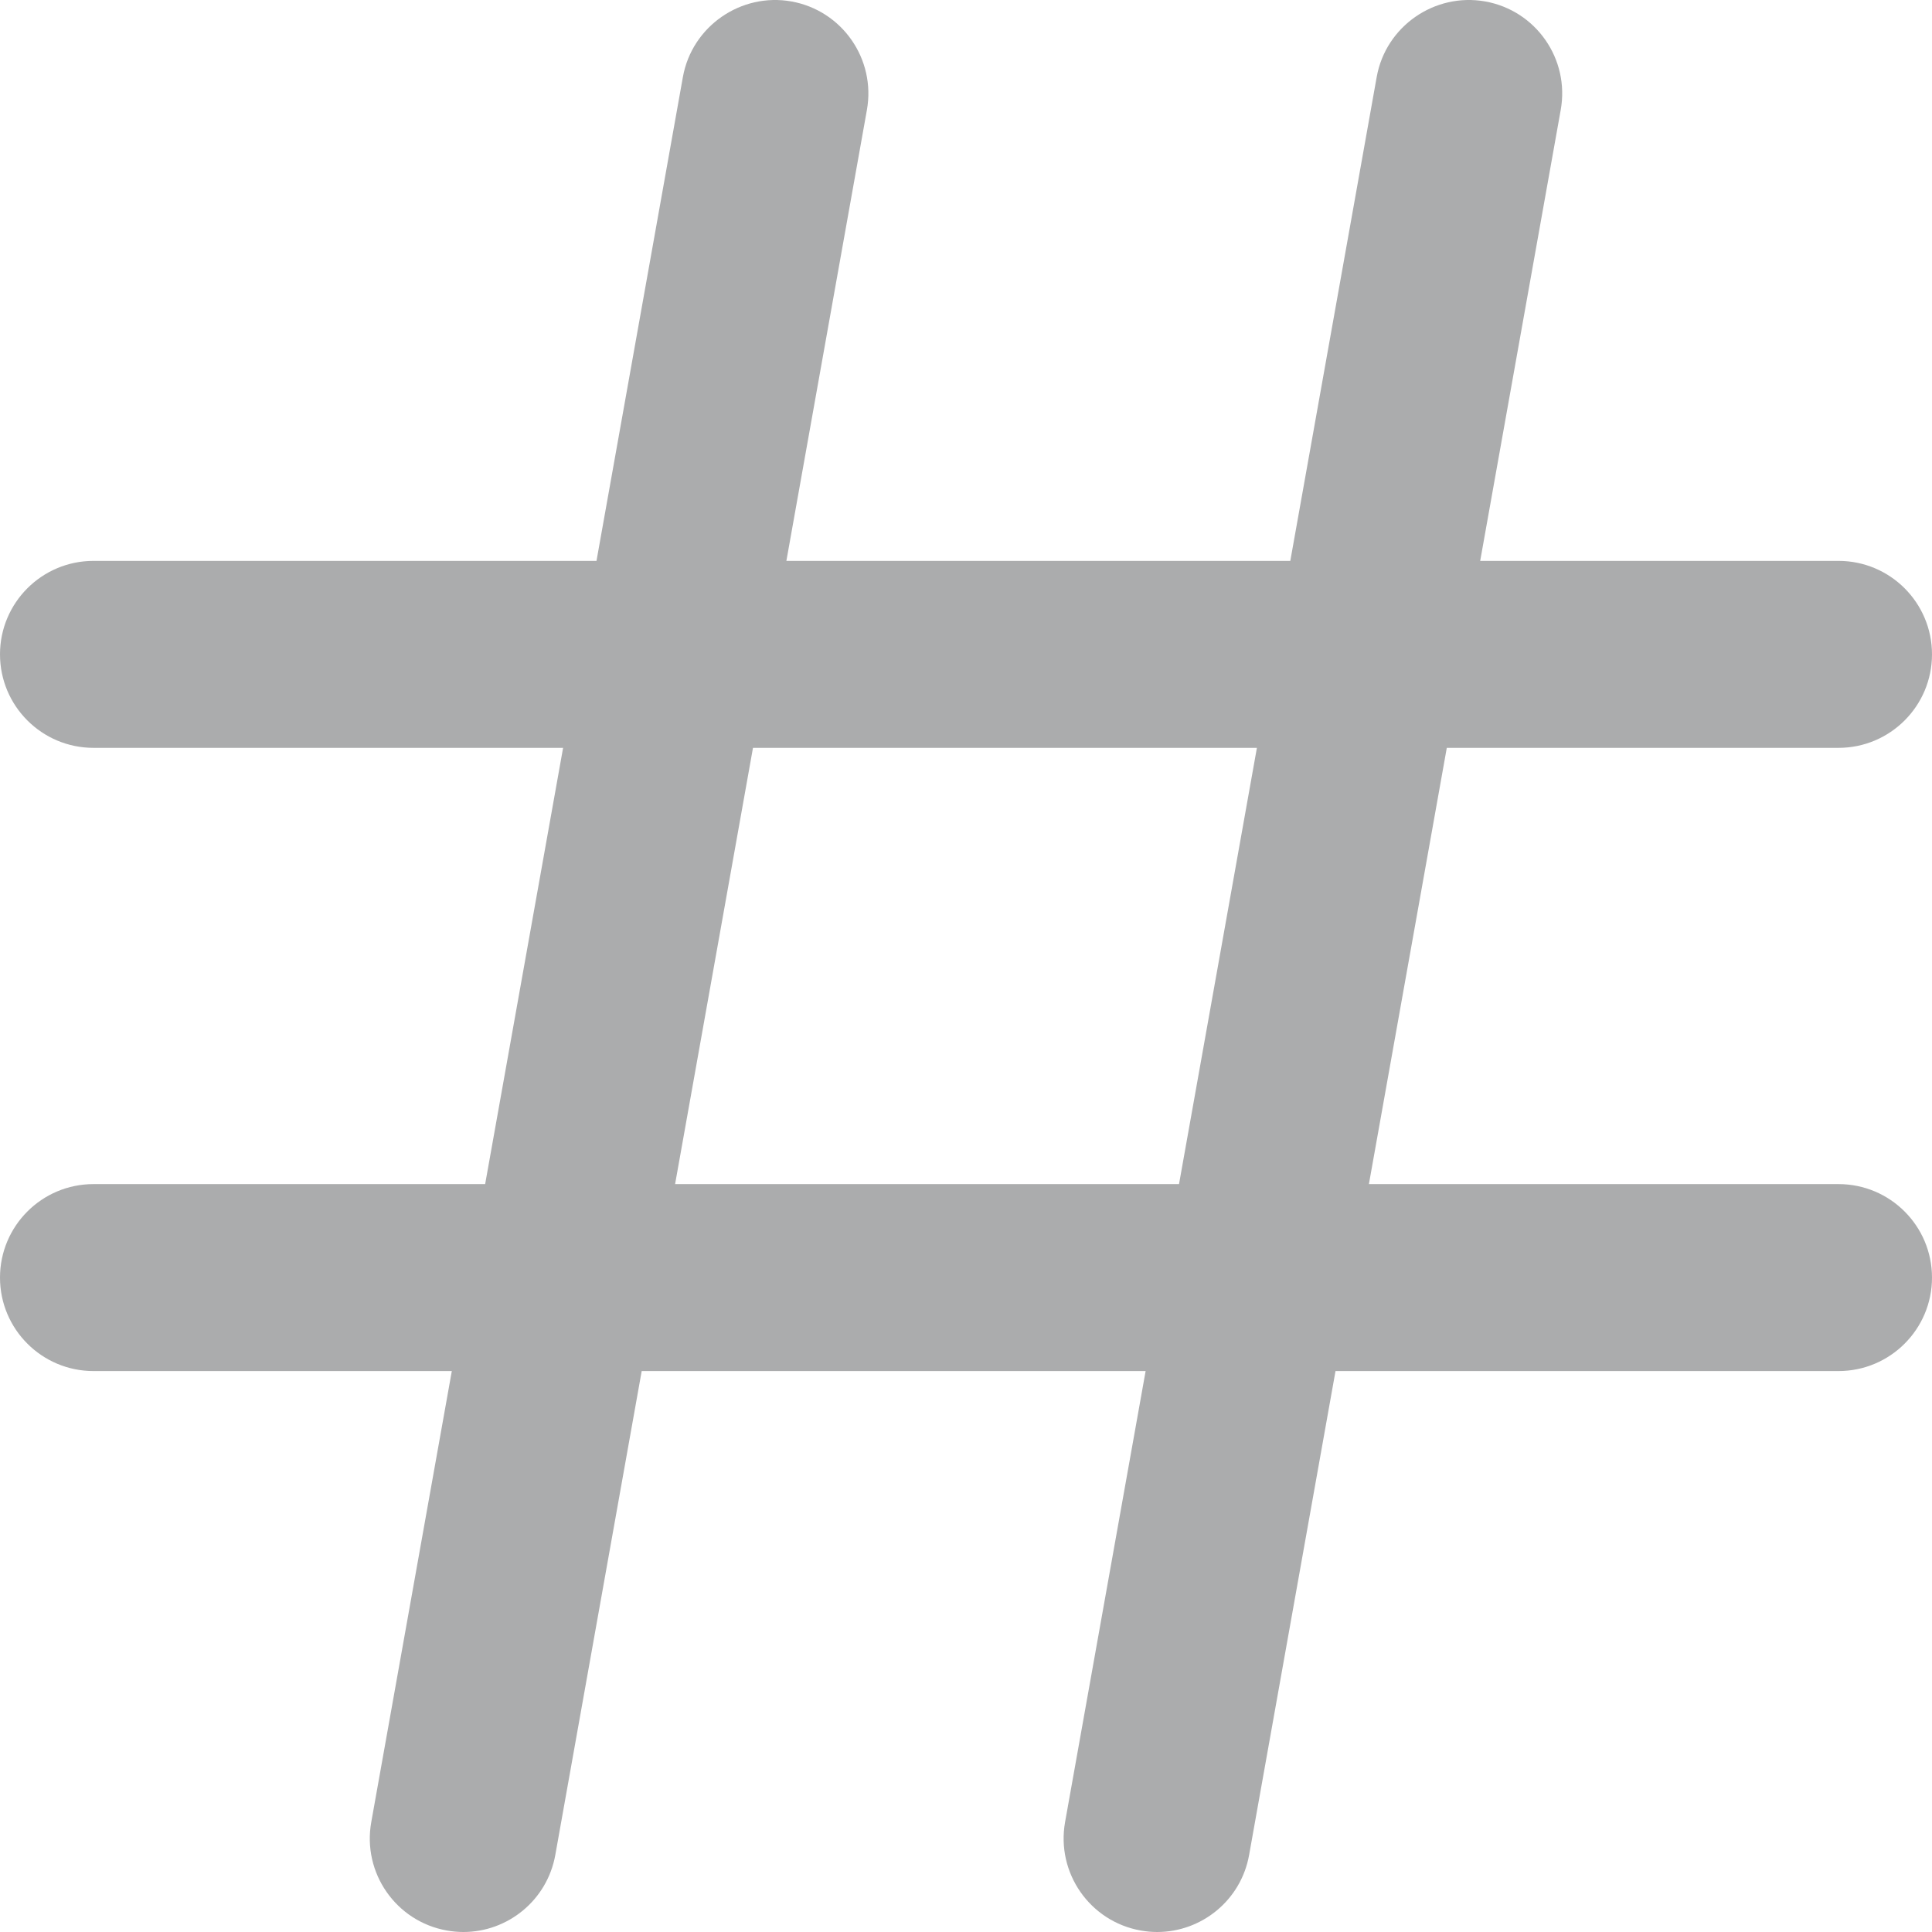 <svg width="35" height="35" viewBox="0 0 35 35" fill="none" xmlns="http://www.w3.org/2000/svg">
<path d="M33.306 13.548C34.241 13.548 35 12.79 35 11.854C35 10.919 34.241 10.161 33.306 10.161H26.815L28.274 1.991C28.439 1.07 27.826 0.19 26.905 0.026C25.992 -0.136 25.104 0.474 24.94 1.396L23.375 10.161H14.246L15.705 1.991C15.869 1.07 15.256 0.19 14.336 0.026C13.425 -0.136 12.536 0.474 12.371 1.396L10.806 10.161H1.694C0.759 10.161 0 10.919 0 11.854C0 12.79 0.759 13.548 1.694 13.548H10.201L8.789 21.451H1.694C0.759 21.451 0 22.209 0 23.145C0 24.08 0.759 24.838 1.694 24.838H8.185L6.726 33.008C6.561 33.929 7.174 34.809 8.095 34.973C8.195 34.991 8.296 35 8.395 35C9.2 35 9.913 34.424 10.06 33.604L11.625 24.838H20.754L19.295 33.008C19.131 33.929 19.744 34.809 20.664 34.973C20.765 34.991 20.865 35 20.964 35C21.769 35 22.483 34.424 22.629 33.604L24.194 24.838H33.306C34.241 24.838 35 24.08 35 23.145C35 22.209 34.241 21.451 33.306 21.451H24.799L26.21 13.548H33.306ZM21.359 21.451H12.23L13.641 13.548H22.77L21.359 21.451Z" fill="#ABACAD"/>
</svg>
